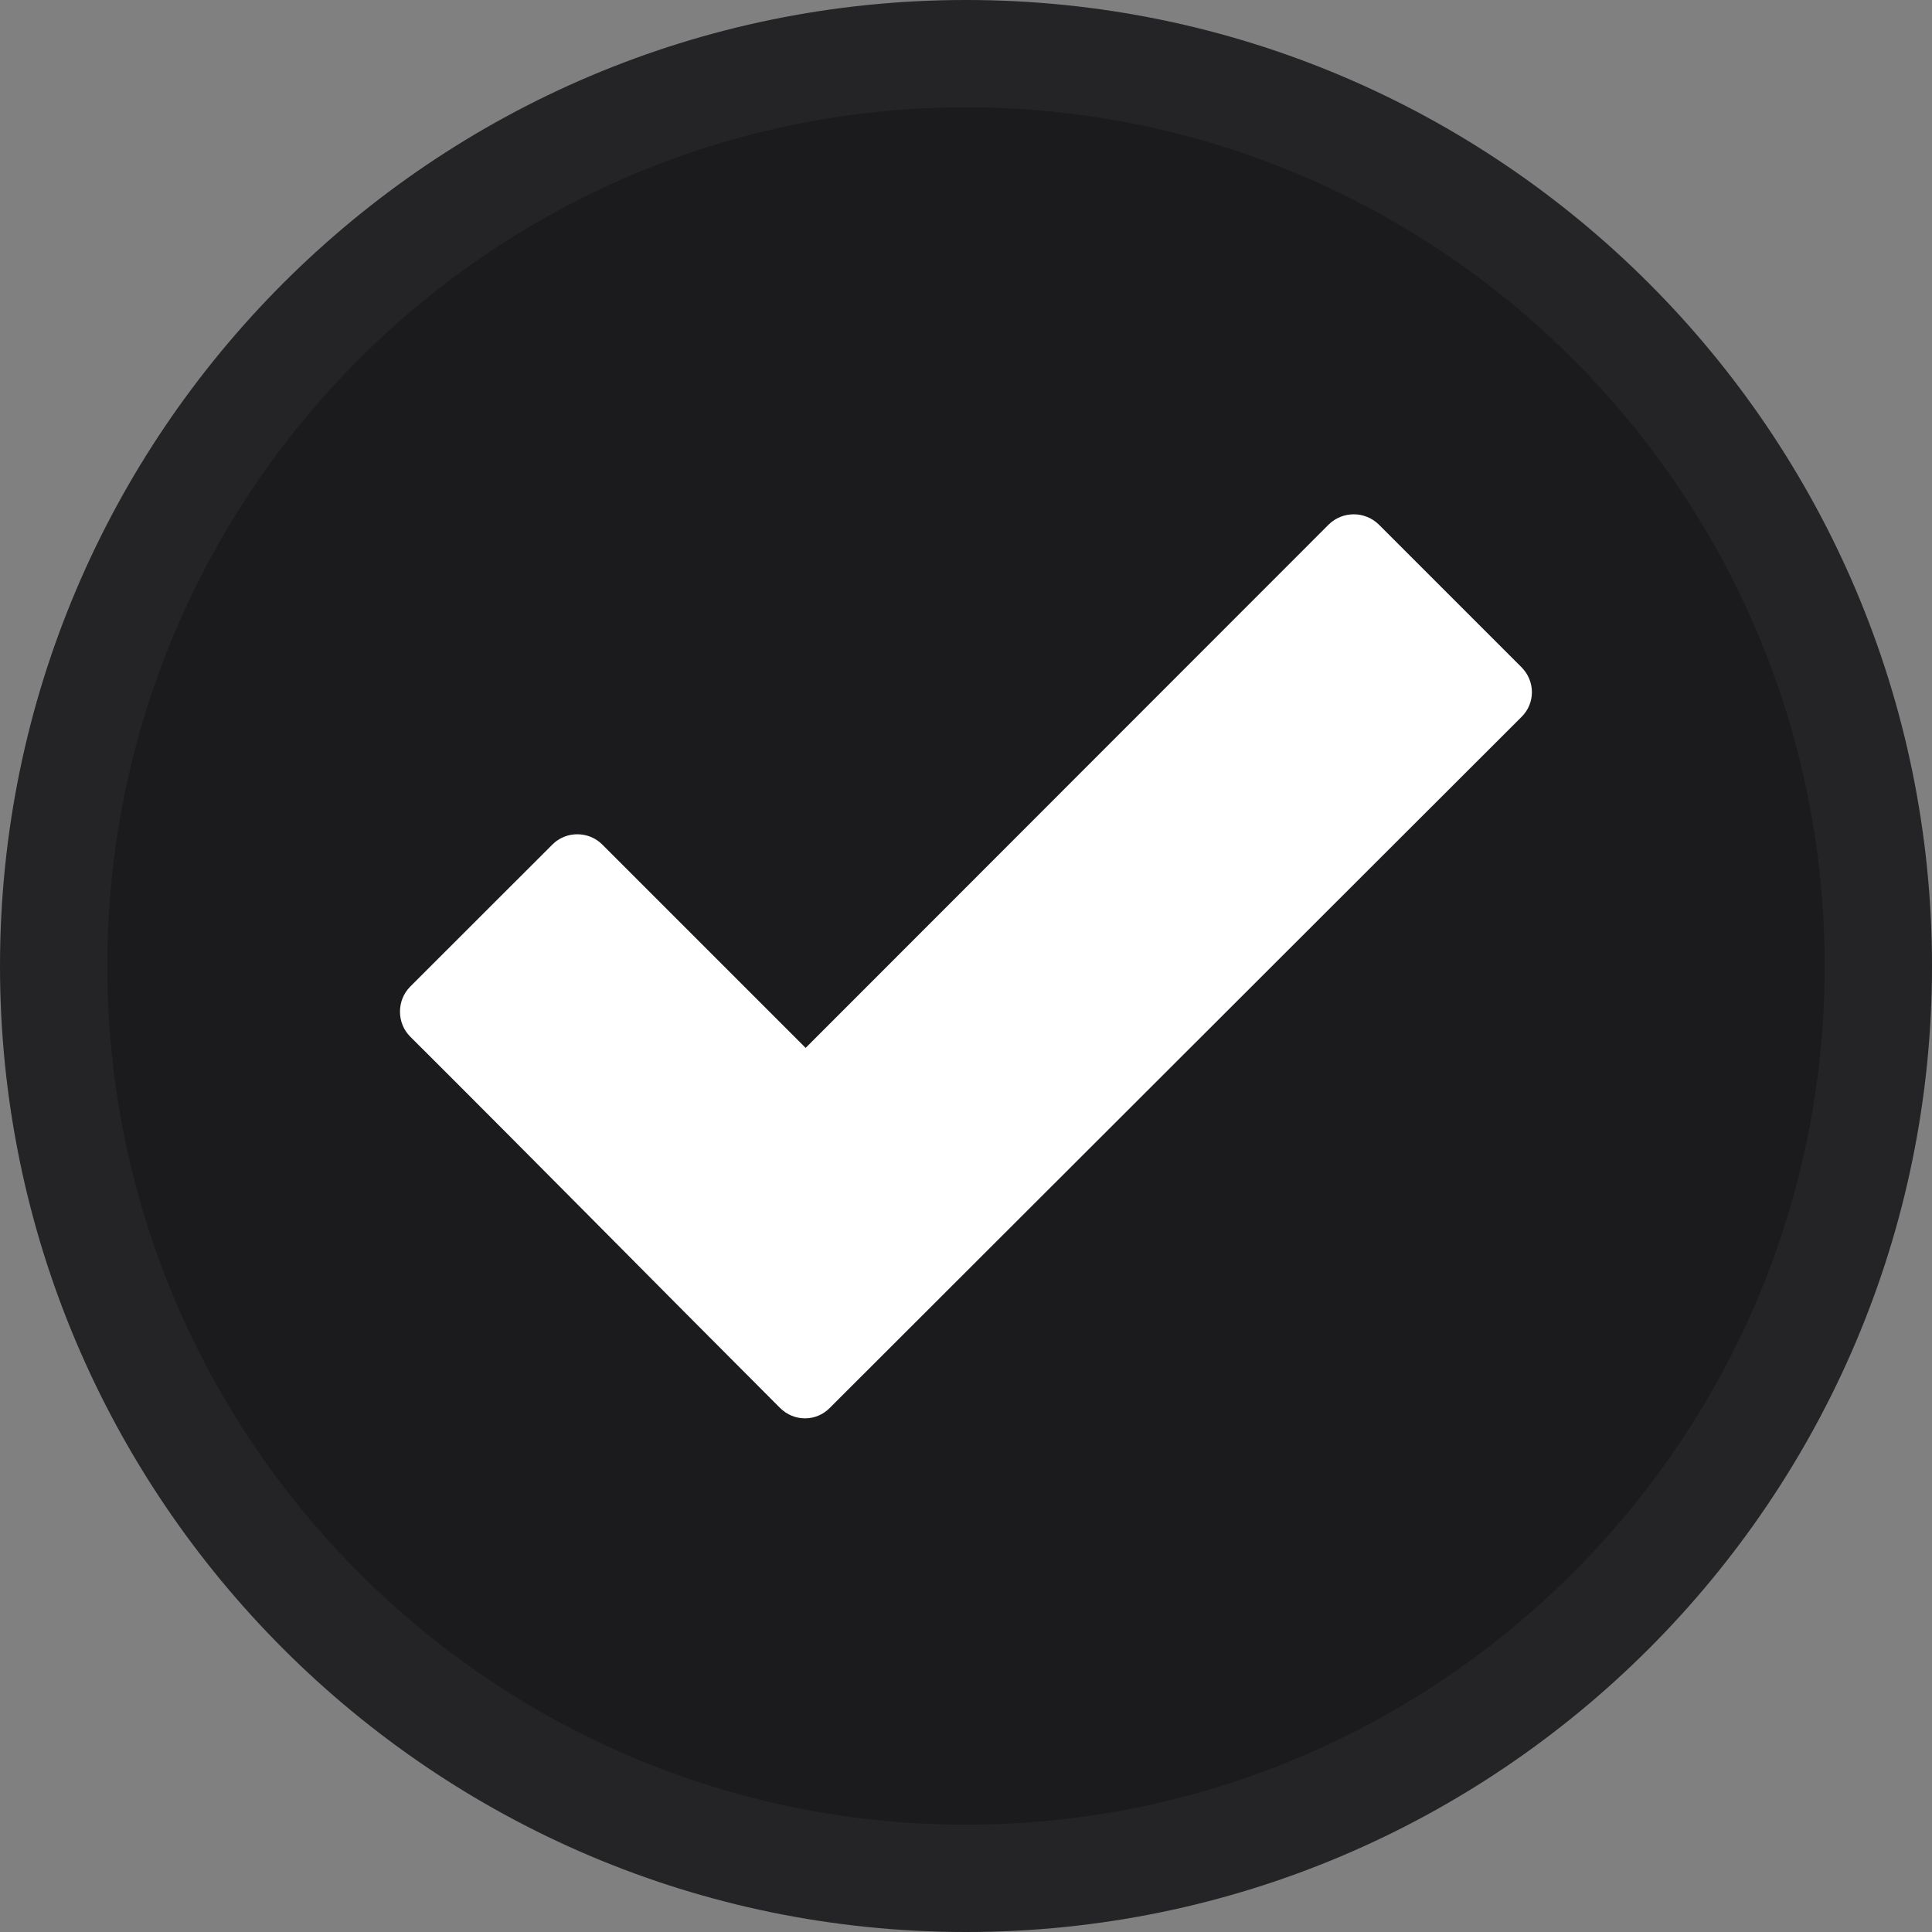 <svg width="18" height="18" viewBox="0 0 18 18" fill="none" xmlns="http://www.w3.org/2000/svg">
<rect x="0" y="0" width="18" height="18" fill="#808080" stroke="none"/>
<g clip-path="url(#clip0_245_10574)">
<path fill-rule="evenodd" clip-rule="evenodd" d="M9 0C4.036 0 0 4.036 0 9C0 13.964 4.036 18 9 18C13.964 18 18 13.964 18 9C18 4.036 13.964 0 9 0Z" fill="#1B1B1E"/>
<path d="M0.5 9C0.5 4.312 4.312 0.5 9 0.5C13.688 0.5 17.5 4.312 17.5 9C17.5 13.688 13.688 17.5 9 17.5C4.312 17.5 0.5 13.688 0.5 9Z" stroke="white" stroke-opacity="0.04"/>
<path d="M7.267 13.117C6.117 11.967 4.975 10.807 3.821 9.657C3.695 9.531 3.695 9.32 3.821 9.193L5.147 7.868C5.273 7.741 5.484 7.741 5.611 7.868L7.506 9.763L12.379 4.887C12.509 4.76 12.716 4.76 12.846 4.887L14.175 6.216C14.305 6.346 14.305 6.553 14.175 6.68L7.731 13.117C7.604 13.247 7.397 13.247 7.267 13.117Z" fill="white"/>
</g>
<defs>
<clipPath id="clip0_245_10574">
<rect width="18" height="18" fill="white"/>
</clipPath>
</defs>
</svg>
